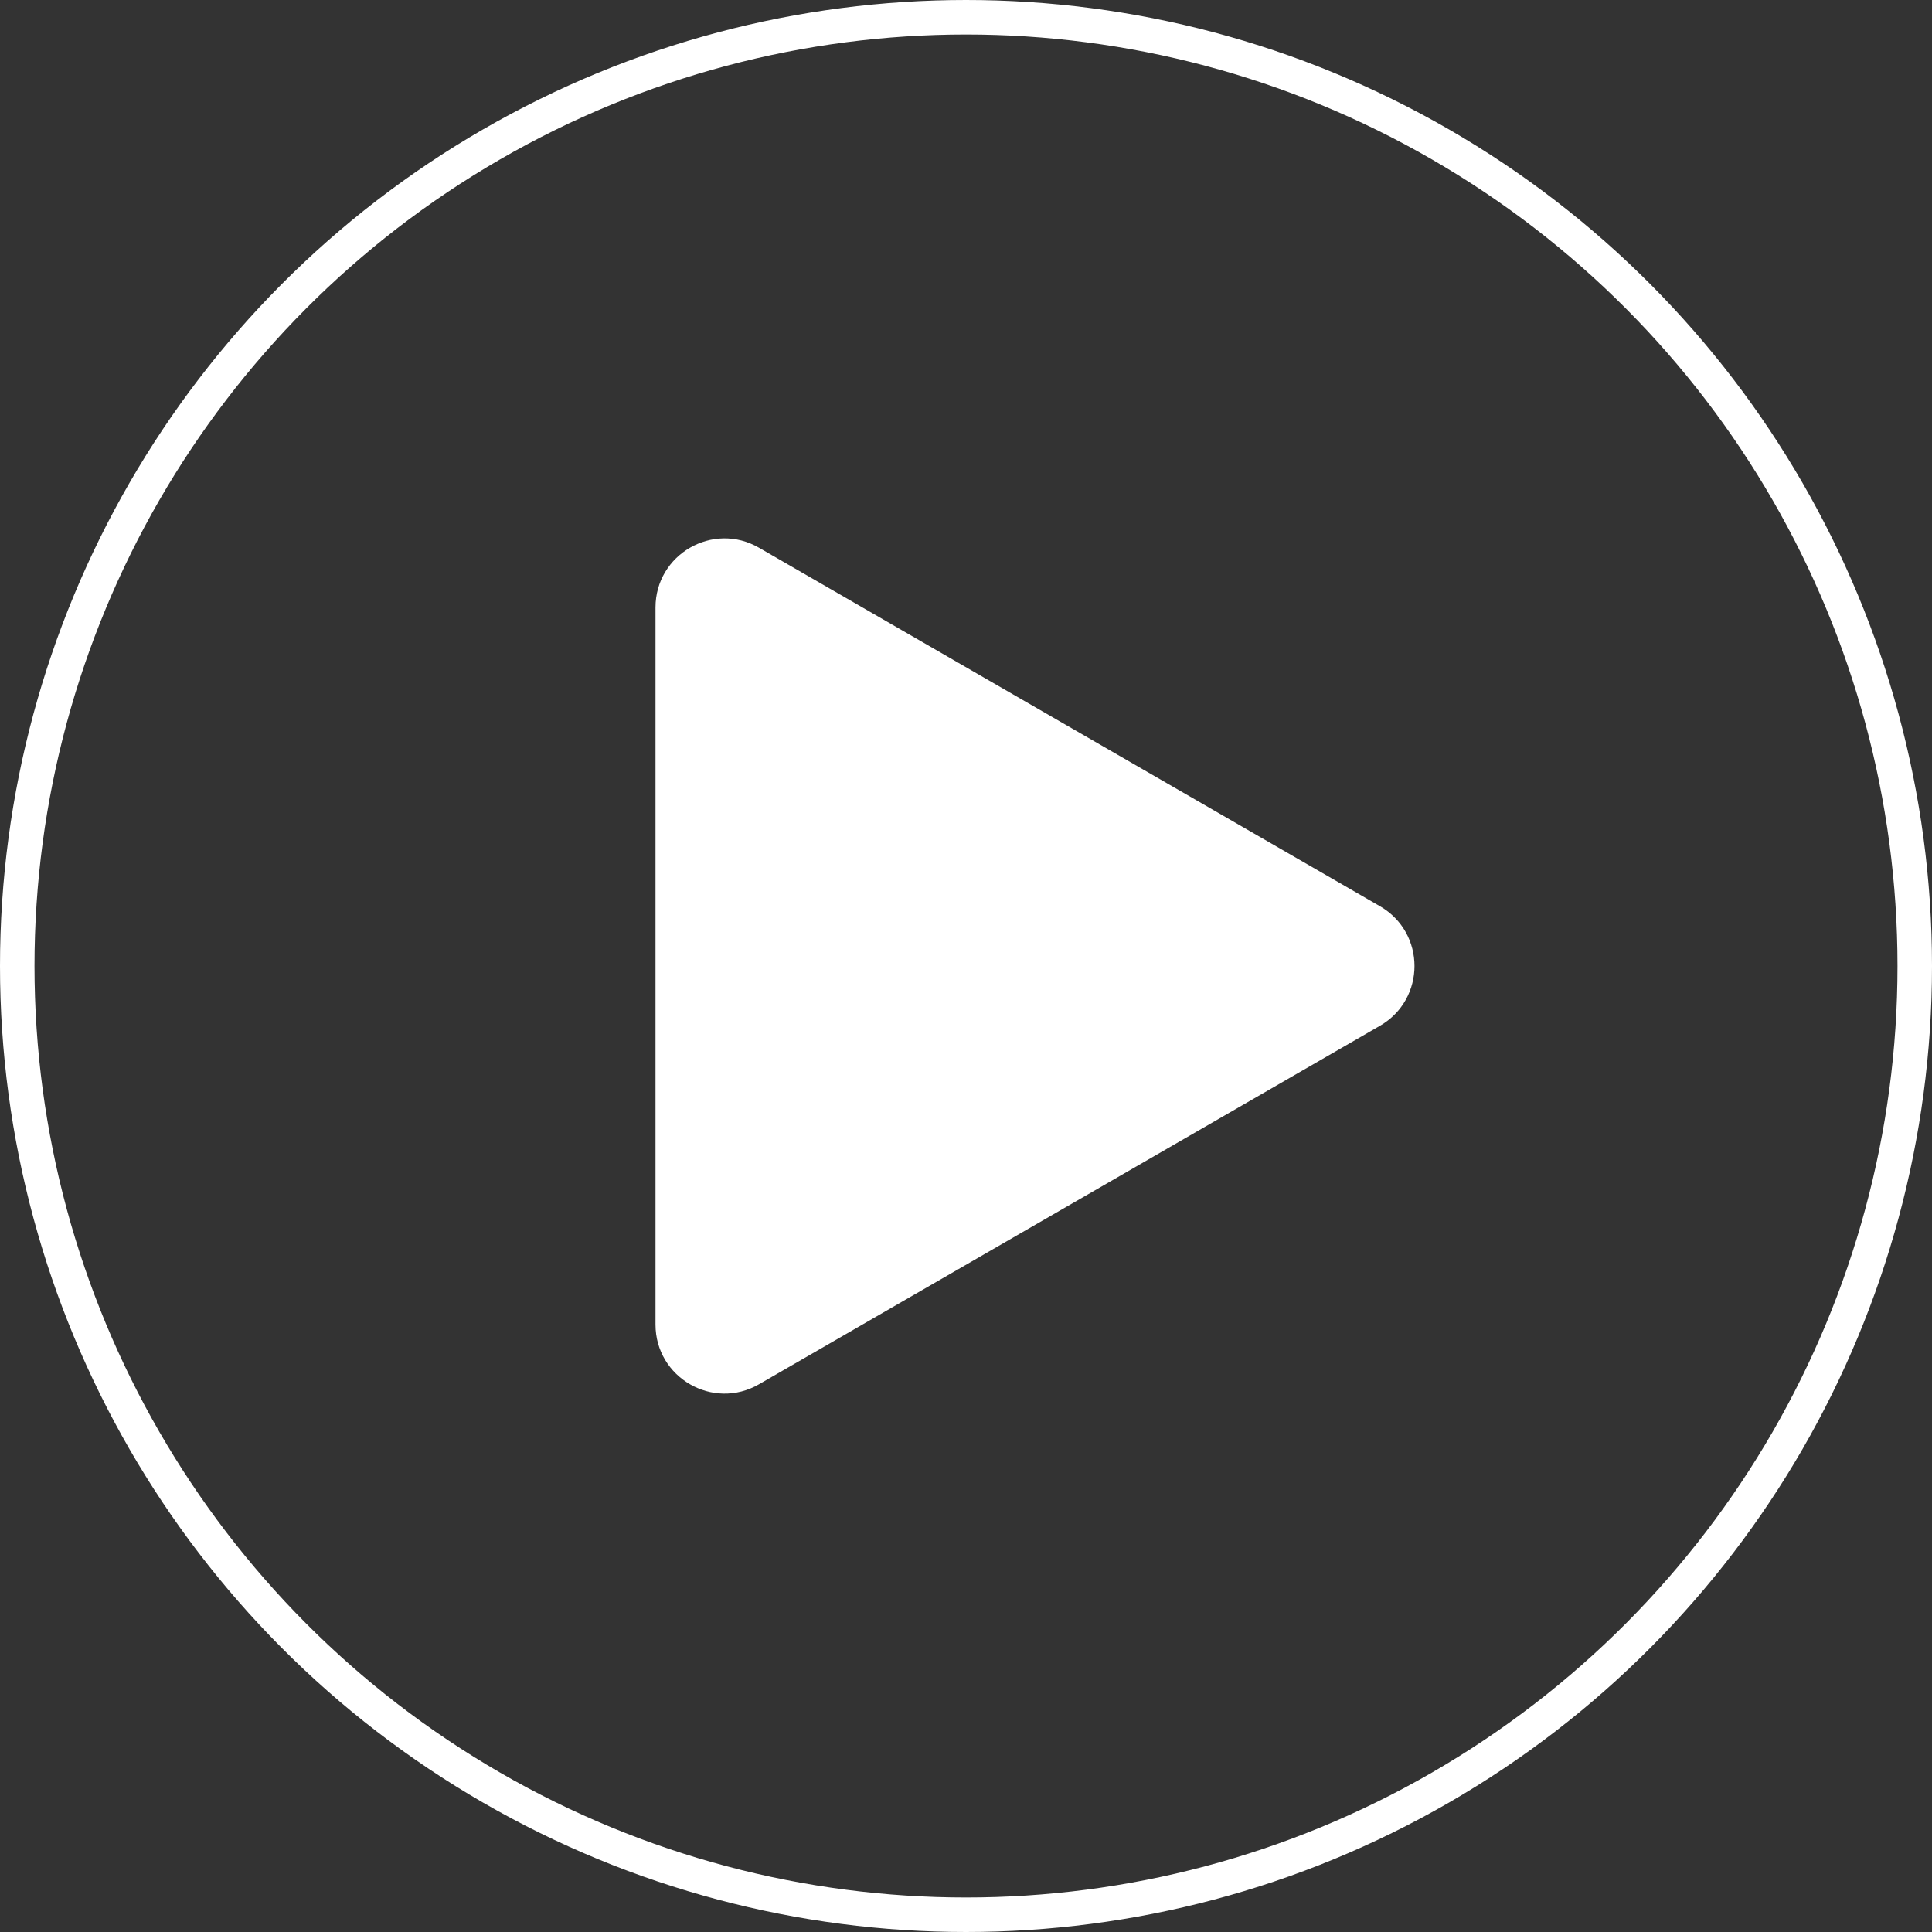 <svg width="56" height="56" viewBox="0 0 56 56" fill="none" xmlns="http://www.w3.org/2000/svg">
<rect x="0" y="0" width="56" height="56" fill="#333333" stroke="none"/>
<path d="M40 26.268C41.333 27.038 41.333 28.962 40 29.732L22 40.124C20.667 40.894 19 39.932 19 38.392L19 17.608C19 16.068 20.667 15.106 22 15.876L40 26.268Z" fill="white"/>
<circle cx="28" cy="28" r="27.5" stroke="white"/>
</svg>
